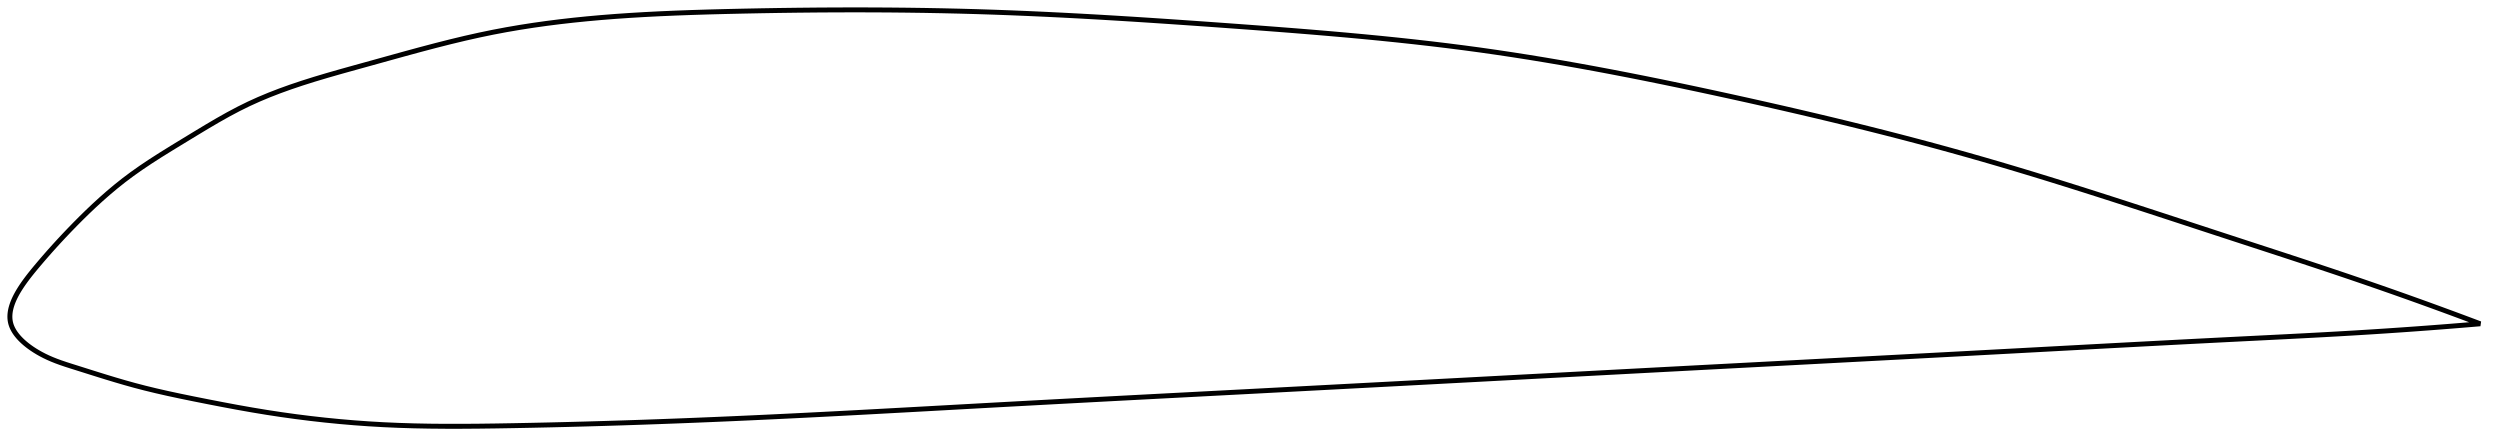<?xml version="1.0" encoding="utf-8" ?>
<svg baseProfile="full" height="180.633" version="1.1" width="1012.389" xmlns="http://www.w3.org/2000/svg" xmlns:ev="http://www.w3.org/2001/xml-events" xmlns:xlink="http://www.w3.org/1999/xlink"><defs /><polygon fill="none" points="1004.389,131.117 1001.141,129.895 997.229,128.433 993.124,126.911 988.809,125.324 984.267,123.668 979.479,121.939 974.43,120.134 969.104,118.249 963.492,116.285 957.593,114.246 951.42,112.137 945.001,109.972 938.377,107.762 931.597,105.52 924.714,103.259 917.774,100.991 910.818,98.722 903.874,96.456 896.956,94.194 890.069,91.937 883.215,89.69 876.396,87.457 869.611,85.242 862.861,83.047 856.143,80.876 849.455,78.73 842.794,76.613 836.157,74.524 829.538,72.467 822.934,70.442 816.338,68.451 809.745,66.494 803.147,64.573 796.537,62.688 789.909,60.837 783.255,59.018 776.573,57.228 769.857,55.466 763.105,53.728 756.315,52.015 749.487,50.324 742.622,48.654 735.721,47.006 728.789,45.379 721.83,43.772 714.851,42.186 707.861,40.62 700.868,39.077 693.885,37.556 686.921,36.062 679.984,34.598 673.082,33.169 666.218,31.776 659.395,30.424 652.612,29.113 645.87,27.845 639.164,26.622 632.493,25.444 625.849,24.313 619.227,23.227 612.619,22.19 606.017,21.2 599.411,20.258 592.789,19.366 586.141,18.519 579.457,17.713 572.728,16.947 565.946,16.216 559.106,15.517 552.203,14.847 545.235,14.205 538.2,13.586 531.099,12.989 523.937,12.41 516.719,11.848 509.455,11.298 502.158,10.76 494.843,10.229 487.528,9.706 480.228,9.195 472.957,8.698 465.722,8.217 458.531,7.755 451.386,7.314 444.288,6.896 437.234,6.502 430.22,6.133 423.239,5.79 416.282,5.475 409.338,5.189 402.396,4.933 395.44,4.708 388.454,4.515 381.421,4.353 374.331,4.222 367.174,4.122 359.947,4.051 352.65,4.011 345.291,4.0 337.881,4.018 330.441,4.065 322.995,4.139 315.575,4.238 308.219,4.361 300.963,4.505 293.845,4.667 286.899,4.849 280.143,5.058 273.582,5.299 267.213,5.575 261.025,5.892 255.001,6.251 249.126,6.655 243.38,7.109 237.745,7.615 232.201,8.177 226.727,8.799 221.303,9.487 215.906,10.248 210.512,11.088 205.094,12.018 199.619,13.052 194.047,14.206 188.331,15.49 182.428,16.907 176.309,18.458 169.97,20.133 163.448,21.908 156.838,23.739 150.286,25.56 143.965,27.308 138.004,28.969 132.436,30.564 127.233,32.12 122.344,33.663 117.713,35.219 113.287,36.811 109.016,38.464 104.852,40.205 100.744,42.067 96.635,44.093 92.454,46.312 88.138,48.741 83.645,51.38 78.978,54.196 74.217,57.094 69.532,59.952 65.079,62.715 60.922,65.38 57.059,67.969 53.459,70.512 50.08,73.046 46.883,75.593 43.836,78.152 40.921,80.714 38.131,83.267 35.463,85.797 32.917,88.287 30.498,90.718 28.207,93.074 26.046,95.342 24.009,97.522 22.096,99.612 20.314,101.597 18.668,103.467 17.152,105.216 15.758,106.851 14.473,108.378 13.298,109.804 12.228,111.137 11.255,112.39 10.37,113.572 9.563,114.694 8.83,115.763 8.162,116.785 7.555,117.766 7.004,118.711 6.507,119.624 6.06,120.508 5.661,121.365 5.307,122.2 4.998,123.013 4.731,123.807 4.506,124.584 4.323,125.345 4.18,126.092 4.079,126.825 4.019,127.548 4.0,128.26 4.024,128.962 4.091,129.656 4.204,130.344 4.363,131.025 4.572,131.702 4.83,132.375 5.136,133.046 5.492,133.715 5.896,134.384 6.35,135.053 6.855,135.724 7.413,136.397 8.025,137.073 8.694,137.753 9.423,138.438 10.215,139.128 11.075,139.824 12.006,140.526 13.016,141.235 14.109,141.95 15.292,142.67 16.57,143.391 17.946,144.108 19.426,144.815 21.02,145.512 22.743,146.2 24.61,146.884 26.638,147.571 28.843,148.28 31.244,149.035 33.862,149.861 36.714,150.761 39.806,151.732 43.14,152.764 46.704,153.843 50.482,154.948 54.464,156.058 58.66,157.154 63.107,158.237 67.852,159.318 72.936,160.41 78.376,161.526 84.131,162.672 90.088,163.829 96.12,164.957 102.133,166.023 108.091,167.008 113.998,167.907 119.873,168.724 125.733,169.46 131.594,170.119 137.471,170.701 143.38,171.207 149.337,171.636 155.358,171.987 161.461,172.257 167.665,172.451 173.989,172.574 180.446,172.633 187.051,172.633 193.811,172.584 200.728,172.495 207.794,172.375 214.991,172.234 222.295,172.075 229.682,171.896 237.126,171.698 244.573,171.483 252.006,171.253 259.44,171.006 266.89,170.743 274.334,170.466 281.743,170.175 289.114,169.871 296.448,169.556 303.748,169.229 311.022,168.891 318.276,168.542 325.52,168.184 332.76,167.817 340.002,167.441 347.252,167.058 354.513,166.668 361.789,166.273 369.083,165.873 376.397,165.47 383.732,165.064 391.088,164.656 398.465,164.248 405.861,163.841 413.273,163.436 420.698,163.034 428.134,162.633 435.578,162.235 443.027,161.838 450.48,161.443 457.934,161.05 465.389,160.658 472.843,160.266 480.296,159.876 487.746,159.485 495.194,159.095 502.64,158.705 510.085,158.314 517.528,157.922 524.971,157.53 532.414,157.137 539.858,156.744 547.302,156.35 554.748,155.956 562.195,155.561 569.644,155.166 577.094,154.77 584.546,154.374 591.999,153.978 599.453,153.582 606.908,153.185 614.363,152.789 621.818,152.392 629.273,151.996 636.727,151.6 644.18,151.204 651.632,150.808 659.083,150.412 666.533,150.017 673.982,149.622 681.431,149.228 688.879,148.833 696.327,148.44 703.775,148.046 711.225,147.653 718.675,147.261 726.127,146.868 733.58,146.475 741.035,146.083 748.491,145.689 755.946,145.296 763.401,144.902 770.856,144.507 778.31,144.112 785.761,143.716 793.207,143.319 800.646,142.92 808.078,142.521 815.499,142.122 822.908,141.722 830.305,141.322 837.689,140.923 845.059,140.526 852.417,140.131 859.762,139.738 867.096,139.347 874.421,138.96 881.739,138.576 889.052,138.197 896.364,137.821 903.676,137.449 910.994,137.082 918.312,136.716 925.609,136.348 932.847,135.974 939.975,135.593 946.933,135.206 953.662,134.812 960.113,134.414 966.254,134.016 972.073,133.621 977.575,133.232 982.773,132.85 987.686,132.477 992.335,132.113 996.741,131.757 1000.925,131.411 1004.389,131.117" stroke="black" stroke-width="2.0" /></svg>